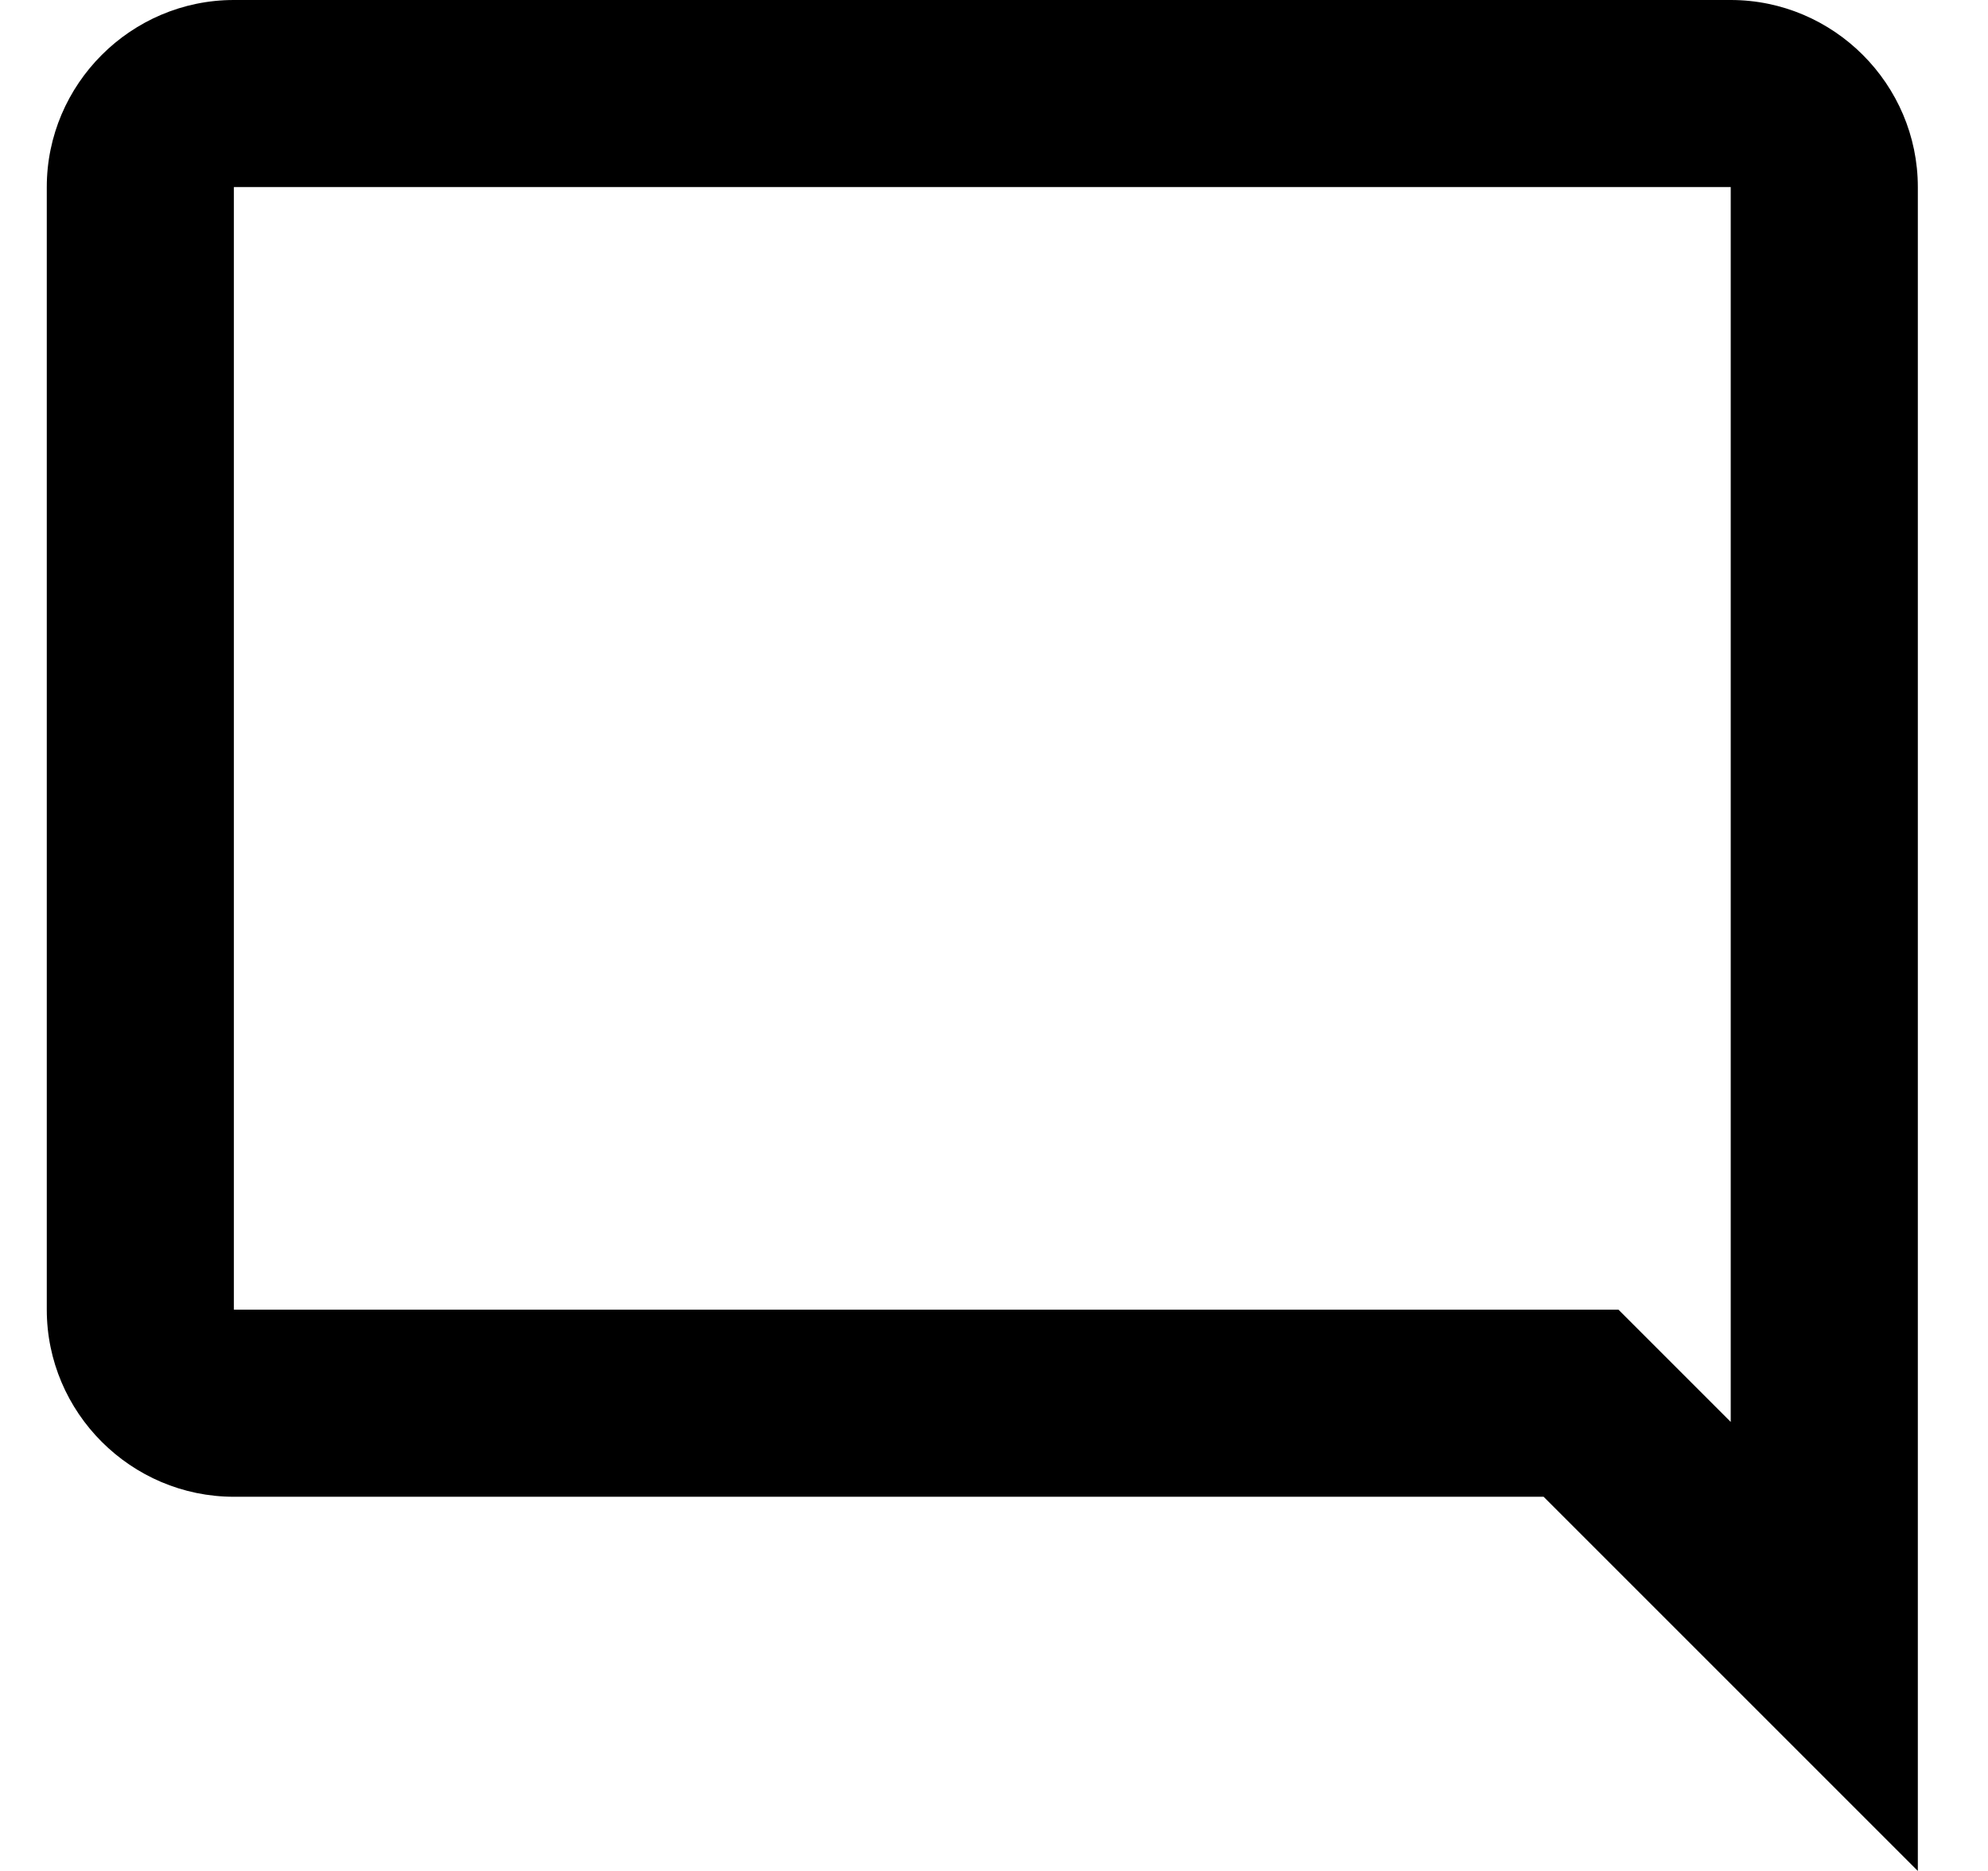 <!-- Generated by IcoMoon.io -->
<svg version="1.1" xmlns="http://www.w3.org/2000/svg" width="34" height="32" viewBox="0 0 34 32">
<title>comment</title>
<path d="M29.6 0h-25.6c-1.76 0-3.2 1.44-3.2 3.2v19.2c0 1.76 1.44 3.2 3.2 3.2h22.4l6.4 6.4v-28.8c0-1.76-1.44-3.2-3.2-3.2zM29.6 24.32l-1.92-1.92h-23.68v-19.2h25.6v21.12z"></path>
</svg>
